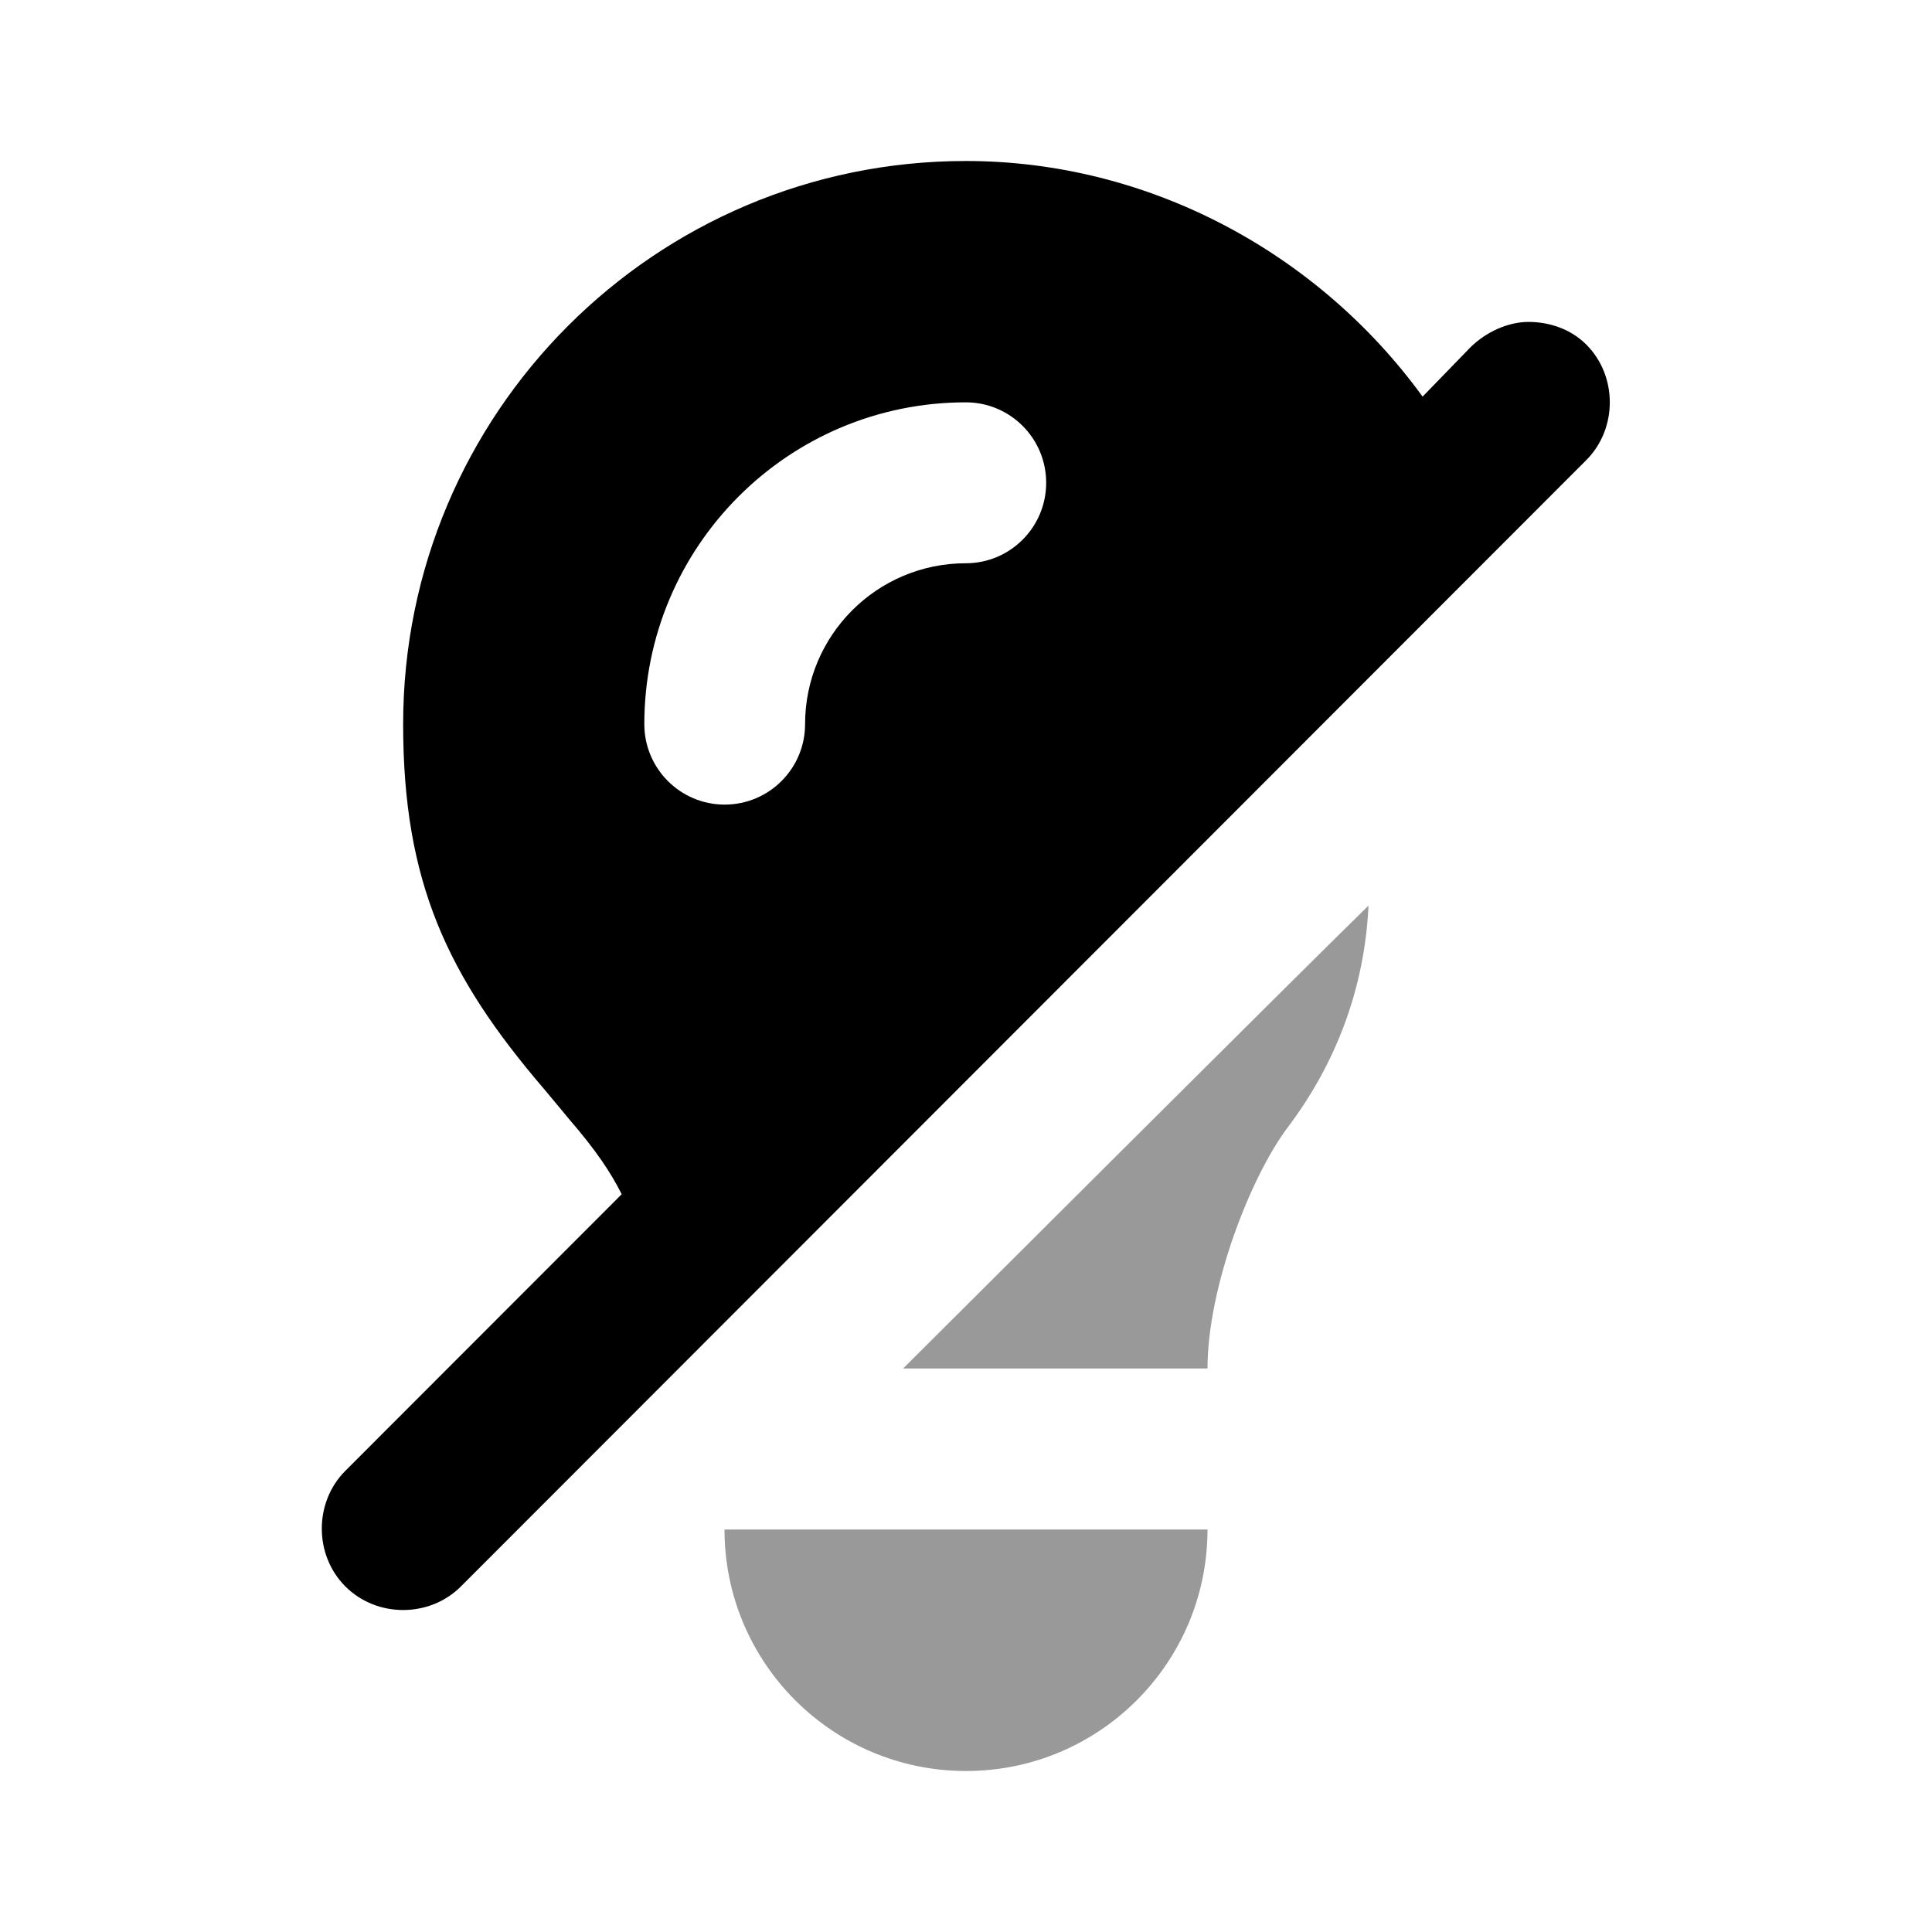 <svg width="24" height="24" viewBox="0 0 24 24" fill="none" xmlns="http://www.w3.org/2000/svg">
<path d="M17 11.25C16.236 11.993 11.219 17 11.219 17H15C15 16 15.528 14.626 16 14C16.587 13.222 16.952 12.287 17 11.25ZM9 19C9 20.657 10.343 22 12 22C13.657 22 15 20.657 15 19H9Z" fill="black" fill-opacity="0.4"/>
<path d="M11.998 2C8.137 2 5.008 5.132 5.008 8.996C5.008 10.953 5.553 12.12 6.755 13.524C6.812 13.59 7.018 13.841 7.067 13.899C7.416 14.305 7.582 14.558 7.723 14.835L4.29 18.271C3.9 18.661 3.9 19.317 4.29 19.707C4.68 20.098 5.336 20.098 5.726 19.707L19.705 5.716C20.095 5.326 20.095 4.669 19.705 4.28C19.51 4.085 19.243 3.999 18.988 3.999C18.732 3.999 18.457 4.124 18.262 4.319L17.672 4.927C16.37 3.135 14.265 2 11.998 2ZM11.998 4.998C12.549 4.998 12.996 5.445 12.996 5.997C12.996 6.549 12.549 6.997 11.998 6.997C10.895 6.997 10.001 7.891 10.001 8.996C10.001 9.547 9.554 9.995 9.002 9.995C8.451 9.995 8.004 9.547 8.004 8.996C8.004 6.788 9.792 4.998 11.998 4.998Z" fill="black"/>
</svg>

